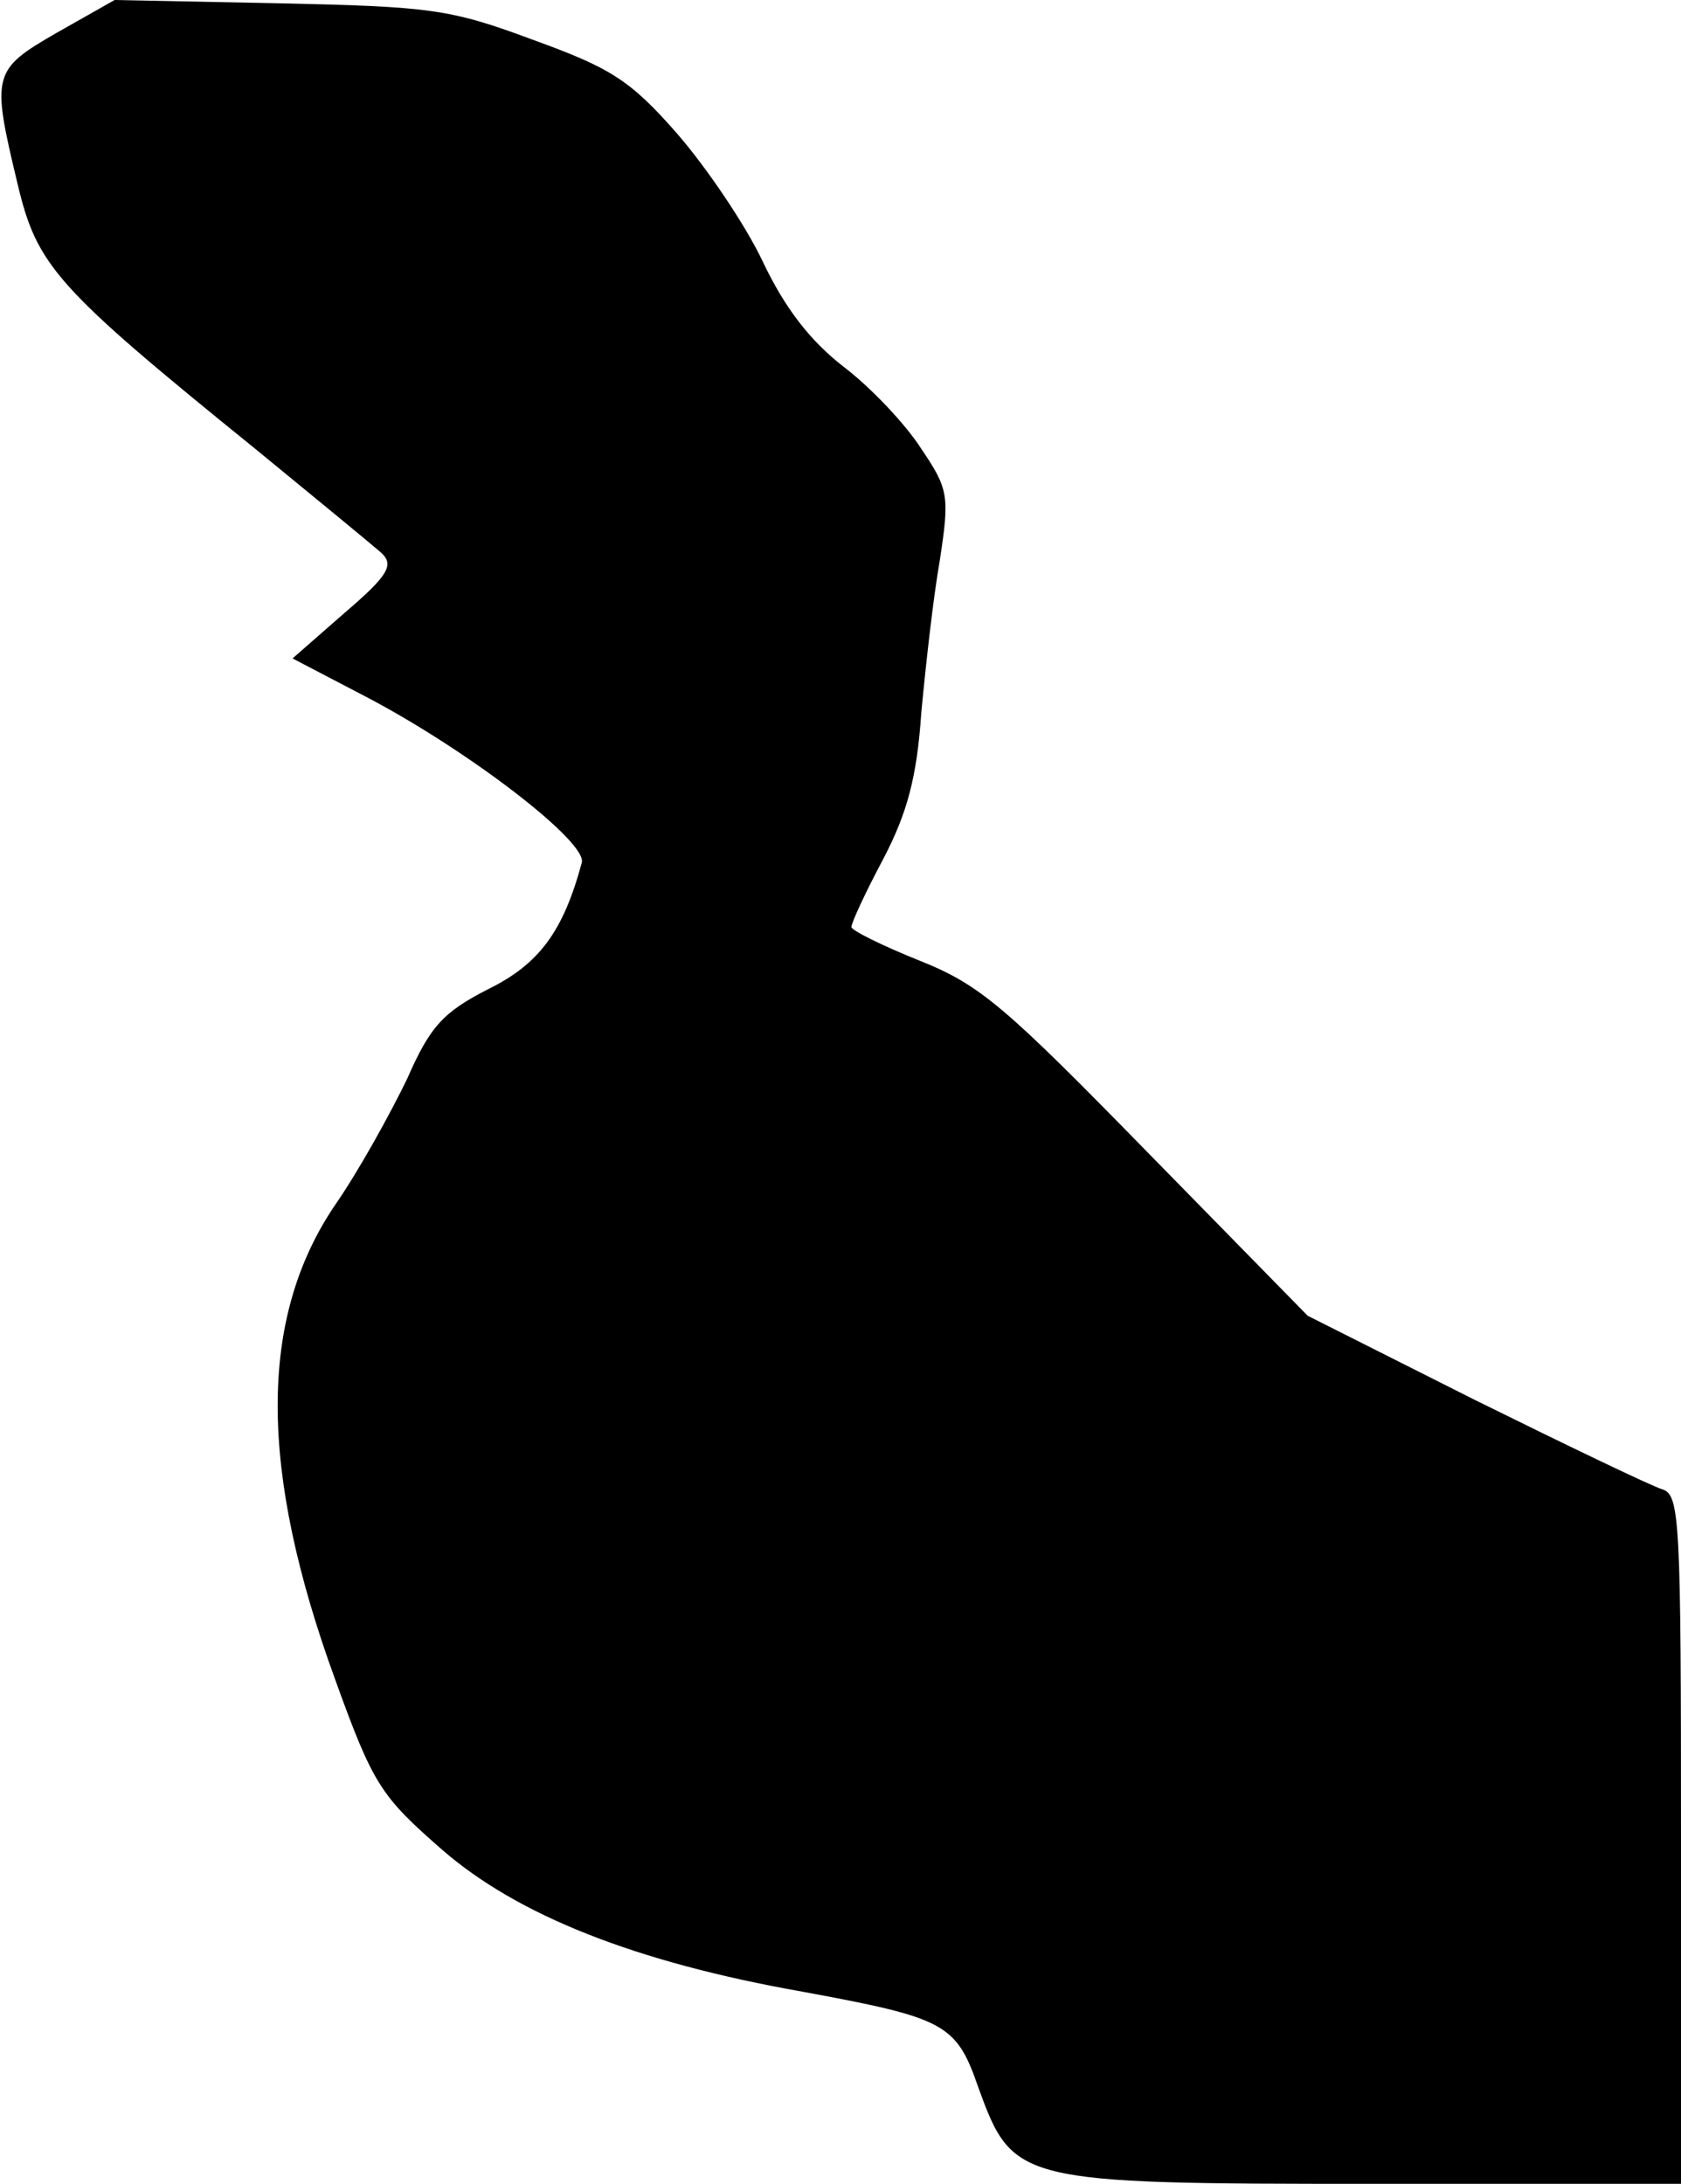 <?xml version="1.0" standalone="no"?>
<!DOCTYPE svg PUBLIC "-//W3C//DTD SVG 20010904//EN"
 "http://www.w3.org/TR/2001/REC-SVG-20010904/DTD/svg10.dtd">
<svg version="1.0" xmlns="http://www.w3.org/2000/svg"
 width="154pt" height="200pt" viewBox="0 0 154 200"
 preserveAspectRatio="xMidYMid meet">
<g transform="translate(0,200) scale(0.1,-0.1)"
fill="#000000" stroke="none">
<path fill="#000000" stroke="none" d="M52 1970 c-59 -34 -60 -38 -36 -138 18
-76 35 -95 219 -244 55 -45 106 -87 114 -94 12 -11 8 -20 -33 -55 l-48 -42 69
-36 c93 -49 201 -132 196 -151 -17 -63 -39 -93 -86 -116 -41 -21 -53 -34 -74
-82 -15 -31 -44 -84 -67 -117 -69 -103 -69 -241 1 -433 35 -97 42 -107 98
-156 69 -60 177 -103 330 -130 130 -24 141 -29 161 -87 32 -88 35 -89 363 -89
l281 0 0 315 c0 292 -1 316 -17 321 -10 3 -87 40 -172 82 l-153 77 -147 150
c-130 133 -153 153 -208 175 -35 14 -63 28 -63 31 0 4 13 32 29 62 22 42 31
75 35 134 4 43 11 106 17 140 9 59 8 65 -17 102 -14 22 -46 56 -71 75 -31 24
-54 54 -74 96 -16 34 -52 87 -79 118 -43 49 -61 60 -133 86 -75 28 -94 30
-232 33 l-150 3 -53 -30z"/>
</g>
</svg>
